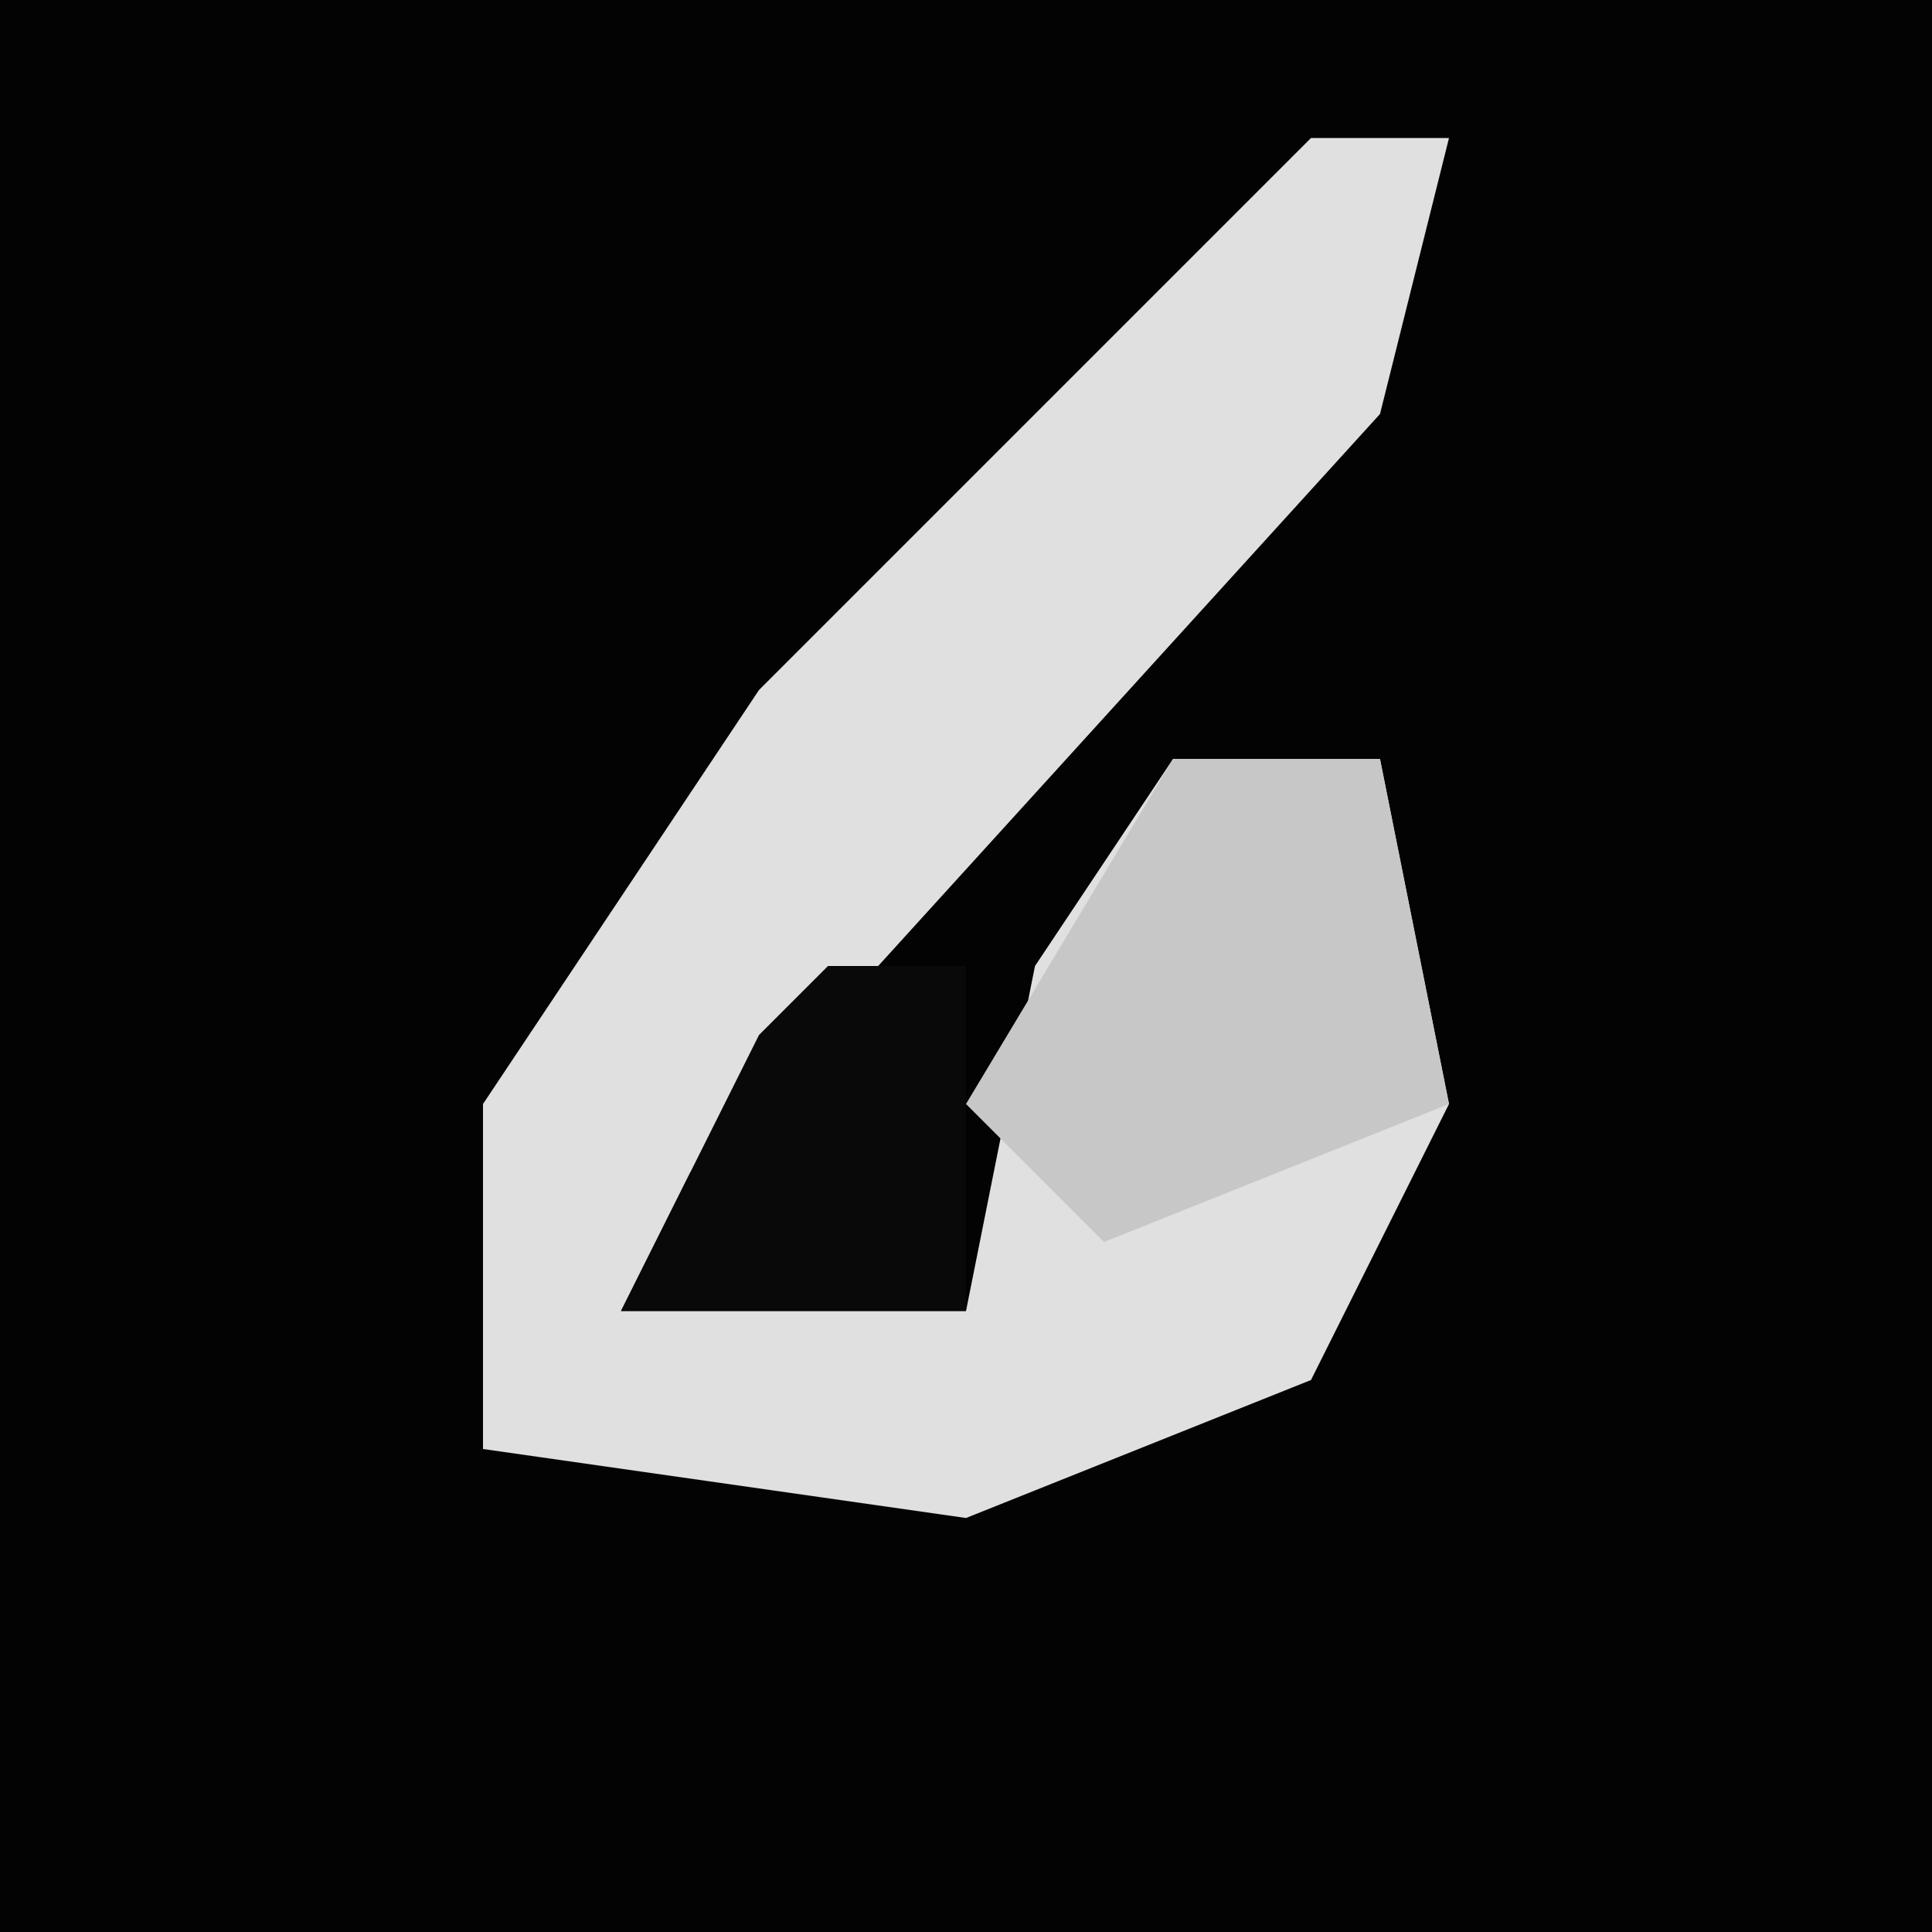 <?xml version="1.0" encoding="UTF-8"?>
<svg version="1.1" xmlns="http://www.w3.org/2000/svg" width="28" height="28">
<path d="M0,0 L28,0 L28,28 L0,28 Z " fill="#030303" transform="translate(0,0)"/>
<path d="M0,0 L2,0 L1,4 L-9,15 L-10,17 L-5,17 L-4,12 L-2,9 L1,9 L2,14 L0,18 L-5,20 L-12,19 L-12,14 L-8,8 L-3,3 Z " fill="#E0E0E0" transform="translate(19,2)"/>
<path d="M0,0 L3,0 L4,5 L-1,7 L-3,5 Z " fill="#C7C7C7" transform="translate(17,11)"/>
<path d="M0,0 L2,0 L2,5 L-3,5 L-1,1 Z " fill="#090909" transform="translate(12,14)"/>
</svg>
